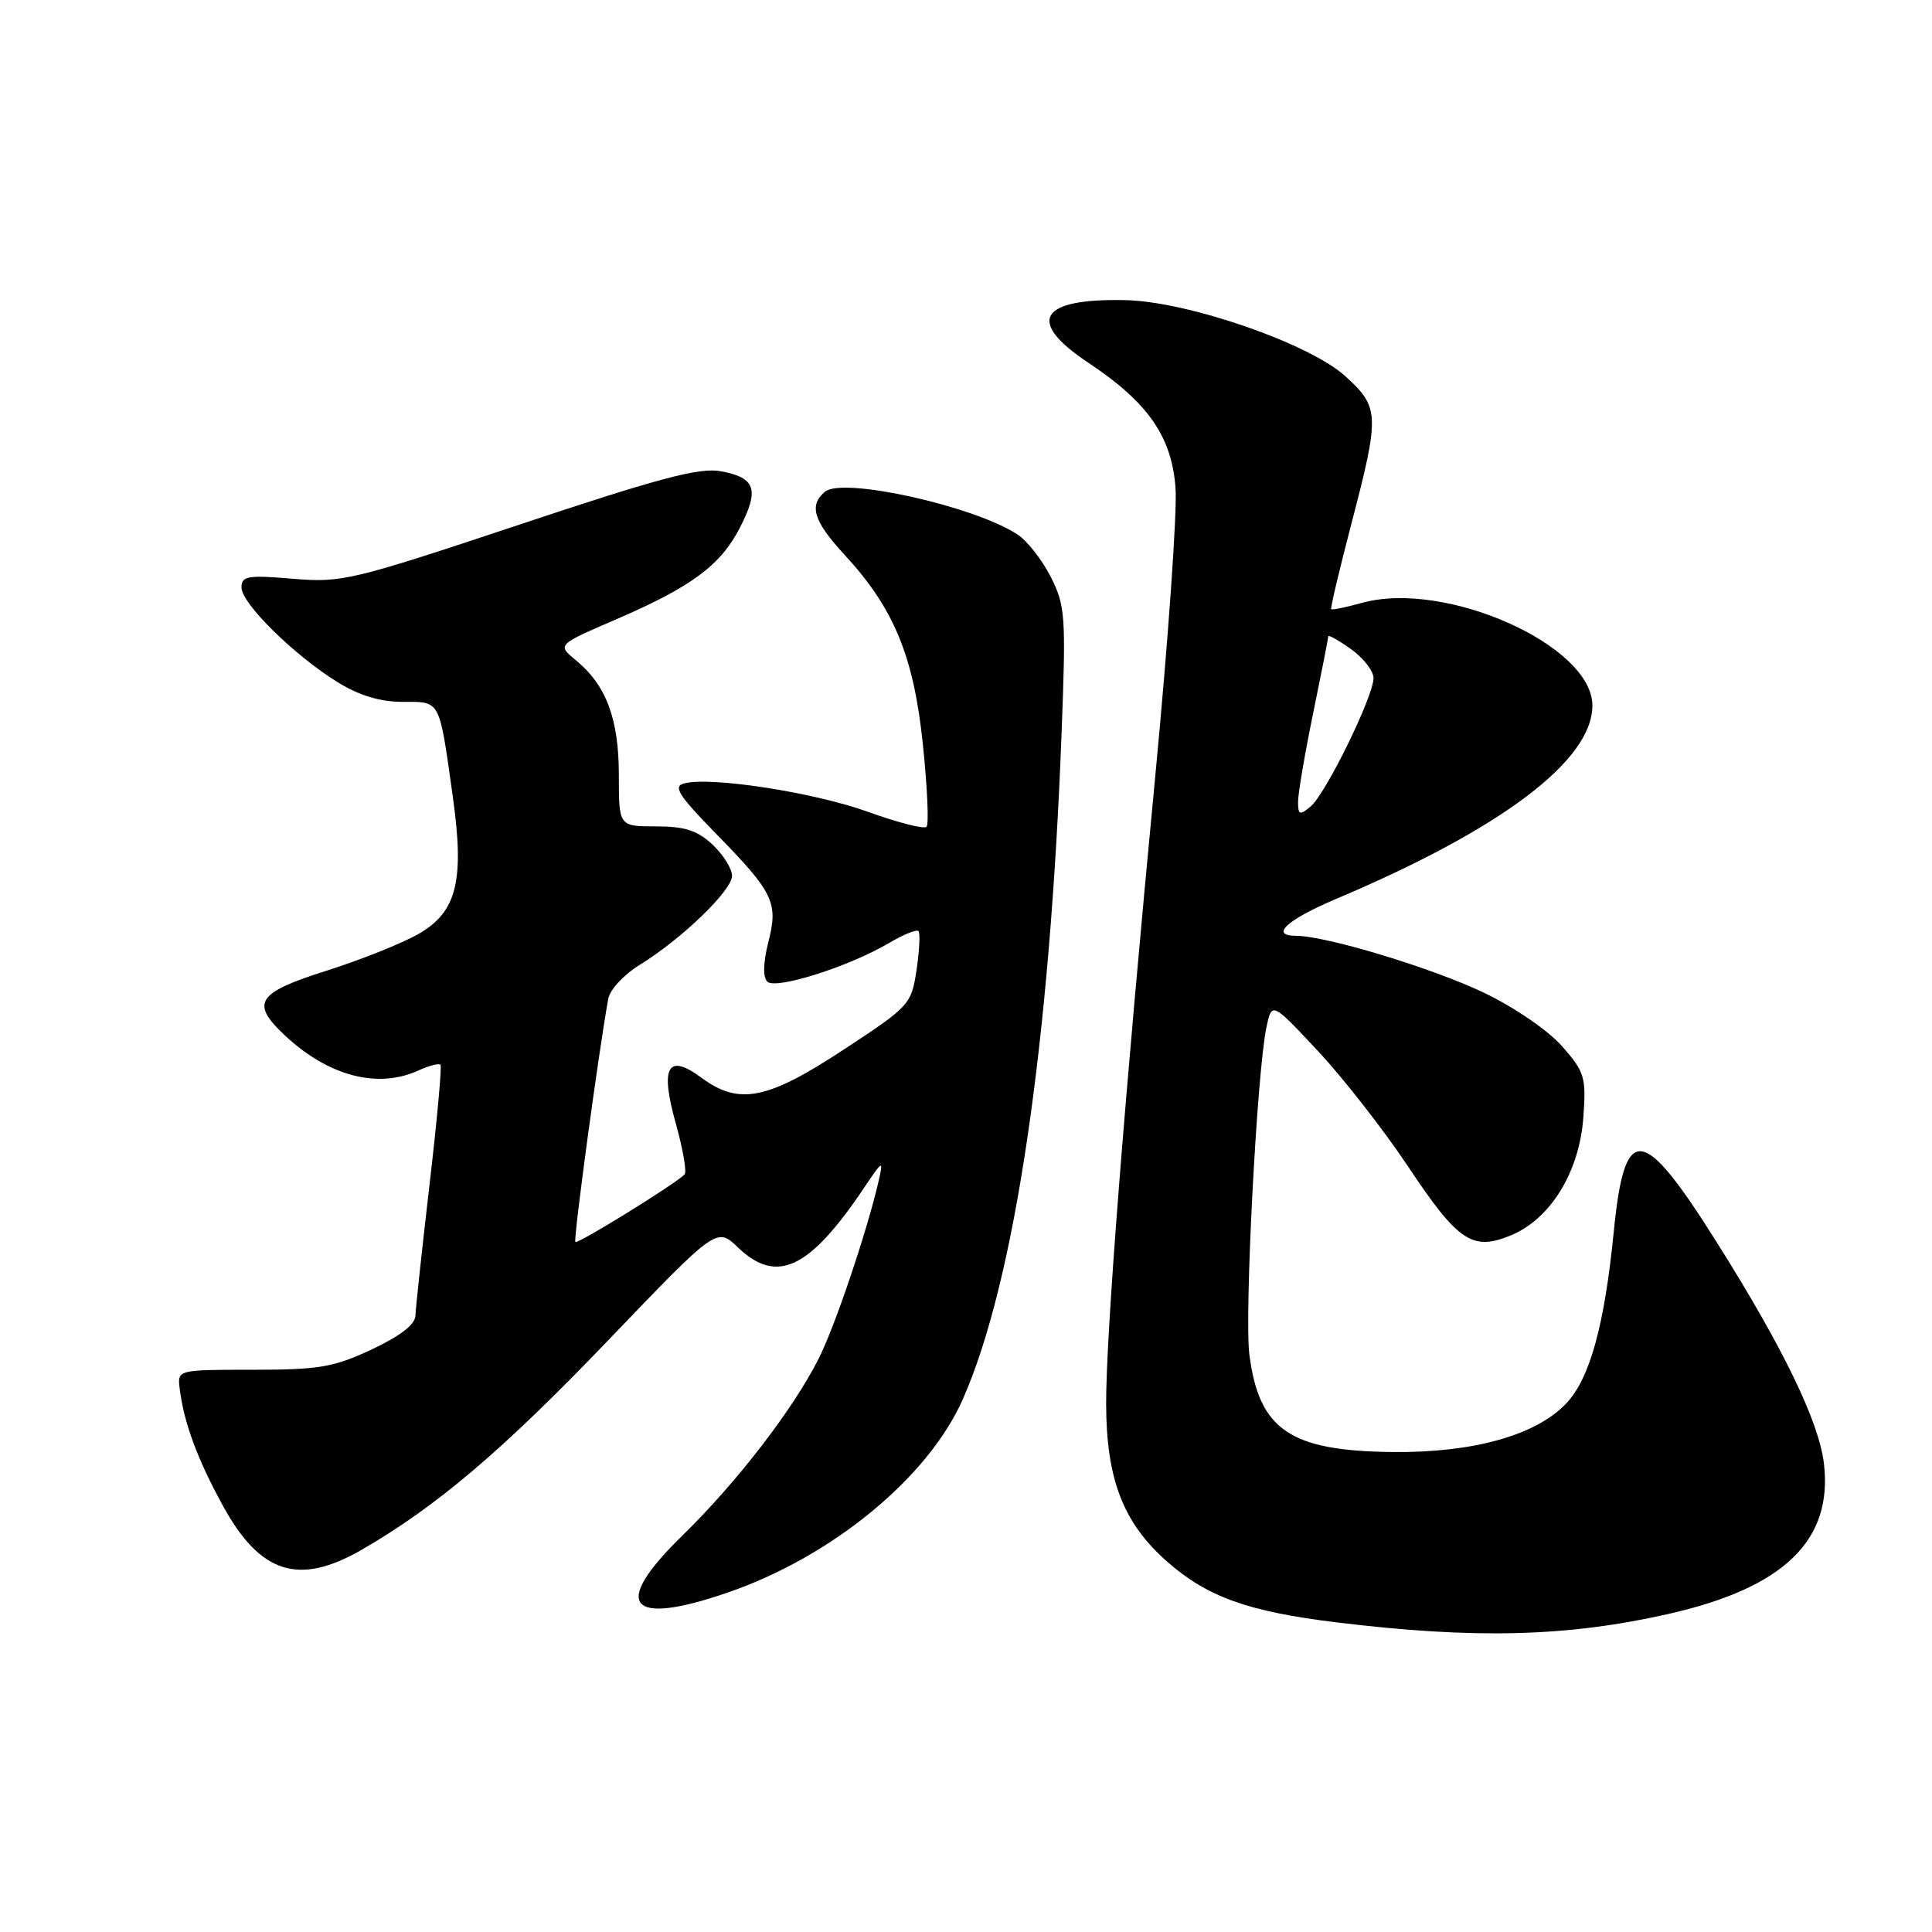 <?xml version="1.0" encoding="UTF-8" standalone="no"?>
<!DOCTYPE svg PUBLIC "-//W3C//DTD SVG 1.1//EN" "http://www.w3.org/Graphics/SVG/1.1/DTD/svg11.dtd" >
<svg xmlns="http://www.w3.org/2000/svg" xmlns:xlink="http://www.w3.org/1999/xlink" version="1.1" viewBox="0 0 256 256">
 <g >
 <path fill="currentColor"
d=" M 221.15 213.84 C 236.40 210.38 242.88 204.09 241.68 193.93 C 241.02 188.37 236.29 178.60 227.45 164.56 C 217.60 148.91 215.28 148.67 213.84 163.13 C 212.59 175.74 210.65 182.71 207.48 186.02 C 203.47 190.20 195.14 192.52 184.50 192.40 C 170.94 192.26 166.83 189.46 165.55 179.50 C 164.87 174.26 166.56 141.95 167.81 136.12 C 168.53 132.74 168.53 132.74 174.63 139.26 C 177.98 142.85 183.33 149.70 186.52 154.48 C 193.23 164.57 195.10 165.82 200.27 163.66 C 205.47 161.49 209.28 155.26 209.80 148.07 C 210.19 142.73 209.98 142.05 206.99 138.64 C 205.15 136.55 200.68 133.48 196.63 131.54 C 189.79 128.27 175.70 124.00 171.73 124.00 C 168.21 124.00 170.51 121.88 177.02 119.12 C 198.96 109.85 211.00 100.76 211.00 93.49 C 211.00 85.51 191.53 76.83 180.48 79.88 C 178.35 80.47 176.51 80.85 176.39 80.72 C 176.27 80.60 177.46 75.55 179.04 69.50 C 182.85 54.92 182.81 53.97 178.22 49.81 C 173.44 45.50 157.41 39.96 149.17 39.77 C 137.72 39.51 135.90 42.53 144.19 48.05 C 152.15 53.34 155.30 57.88 155.77 64.77 C 155.98 67.92 154.79 84.90 153.11 102.50 C 148.97 145.86 146.54 176.96 146.57 186.07 C 146.60 196.03 148.83 201.80 154.66 206.93 C 159.95 211.59 165.38 213.54 177.00 214.96 C 195.38 217.21 207.69 216.90 221.15 213.84 Z  M 96.43 211.02 C 110.24 206.27 123.00 195.78 127.58 185.40 C 134.44 169.89 139.11 138.41 140.67 97.00 C 141.26 81.55 141.16 80.24 139.21 76.40 C 138.06 74.15 136.08 71.63 134.81 70.81 C 129.00 67.03 111.69 63.19 109.32 65.15 C 107.14 66.96 107.79 69.05 111.94 73.55 C 118.47 80.63 121.08 86.97 122.29 98.68 C 122.88 104.34 123.10 109.24 122.77 109.56 C 122.44 109.89 118.94 108.99 114.98 107.56 C 107.85 104.99 94.20 102.88 90.67 103.80 C 89.15 104.19 89.88 105.35 94.80 110.39 C 102.55 118.31 103.15 119.57 101.80 124.88 C 101.12 127.56 101.08 129.48 101.67 130.07 C 102.77 131.17 112.49 128.09 117.81 124.95 C 119.70 123.83 121.45 123.12 121.70 123.37 C 121.95 123.61 121.83 125.93 121.45 128.51 C 120.76 133.10 120.54 133.34 111.76 139.10 C 101.66 145.74 97.92 146.48 92.95 142.81 C 88.46 139.49 87.43 141.34 89.56 148.91 C 90.50 152.29 91.02 155.31 90.71 155.62 C 89.38 156.96 76.55 164.88 76.24 164.57 C 75.95 164.28 79.32 139.36 80.60 132.33 C 80.82 131.14 82.68 129.13 84.75 127.86 C 90.31 124.44 97.00 117.99 97.00 116.05 C 97.00 115.11 95.84 113.26 94.42 111.92 C 92.41 110.04 90.75 109.50 86.92 109.50 C 82.00 109.50 82.00 109.50 82.00 102.70 C 82.00 95.24 80.33 90.79 76.29 87.47 C 73.82 85.44 73.82 85.44 81.66 82.06 C 91.65 77.75 95.51 74.89 98.08 69.85 C 100.63 64.85 100.10 63.30 95.57 62.45 C 92.72 61.91 87.53 63.28 68.81 69.52 C 46.60 76.92 45.30 77.23 38.80 76.69 C 32.80 76.18 32.00 76.32 32.00 77.85 C 32.00 79.96 38.96 86.82 44.73 90.39 C 47.62 92.17 50.36 93.00 53.37 93.00 C 58.41 93.00 58.17 92.53 59.99 105.50 C 61.57 116.71 60.54 120.84 55.46 123.75 C 53.28 125.00 47.79 127.19 43.25 128.63 C 34.02 131.55 33.15 132.90 37.75 137.20 C 43.53 142.60 50.03 144.31 55.46 141.84 C 56.86 141.20 58.17 140.86 58.37 141.09 C 58.56 141.31 57.91 148.47 56.91 157.00 C 55.92 165.53 55.08 173.31 55.05 174.31 C 55.02 175.50 53.06 177.02 49.25 178.81 C 44.21 181.17 42.27 181.50 33.50 181.50 C 23.50 181.50 23.50 181.50 23.81 184.00 C 24.36 188.51 26.17 193.40 29.56 199.56 C 34.49 208.54 39.60 210.15 47.91 205.36 C 57.81 199.66 66.64 192.15 80.51 177.68 C 94.97 162.59 94.97 162.59 97.79 165.30 C 102.91 170.21 107.23 168.18 114.42 157.50 C 116.99 153.67 117.08 153.63 116.42 156.50 C 114.91 163.09 110.64 175.75 108.49 180.00 C 105.04 186.83 97.63 196.43 90.33 203.56 C 80.94 212.72 83.26 215.56 96.43 211.02 Z  M 172.00 106.23 C 172.00 105.13 172.90 99.85 174.00 94.50 C 175.10 89.15 176.00 84.57 176.00 84.32 C 176.00 84.07 177.35 84.83 179.00 86.00 C 180.65 87.17 182.00 88.91 182.00 89.85 C 182.00 92.26 175.65 105.22 173.66 106.87 C 172.21 108.07 172.00 107.99 172.00 106.23 Z "/>
</g>
</svg>